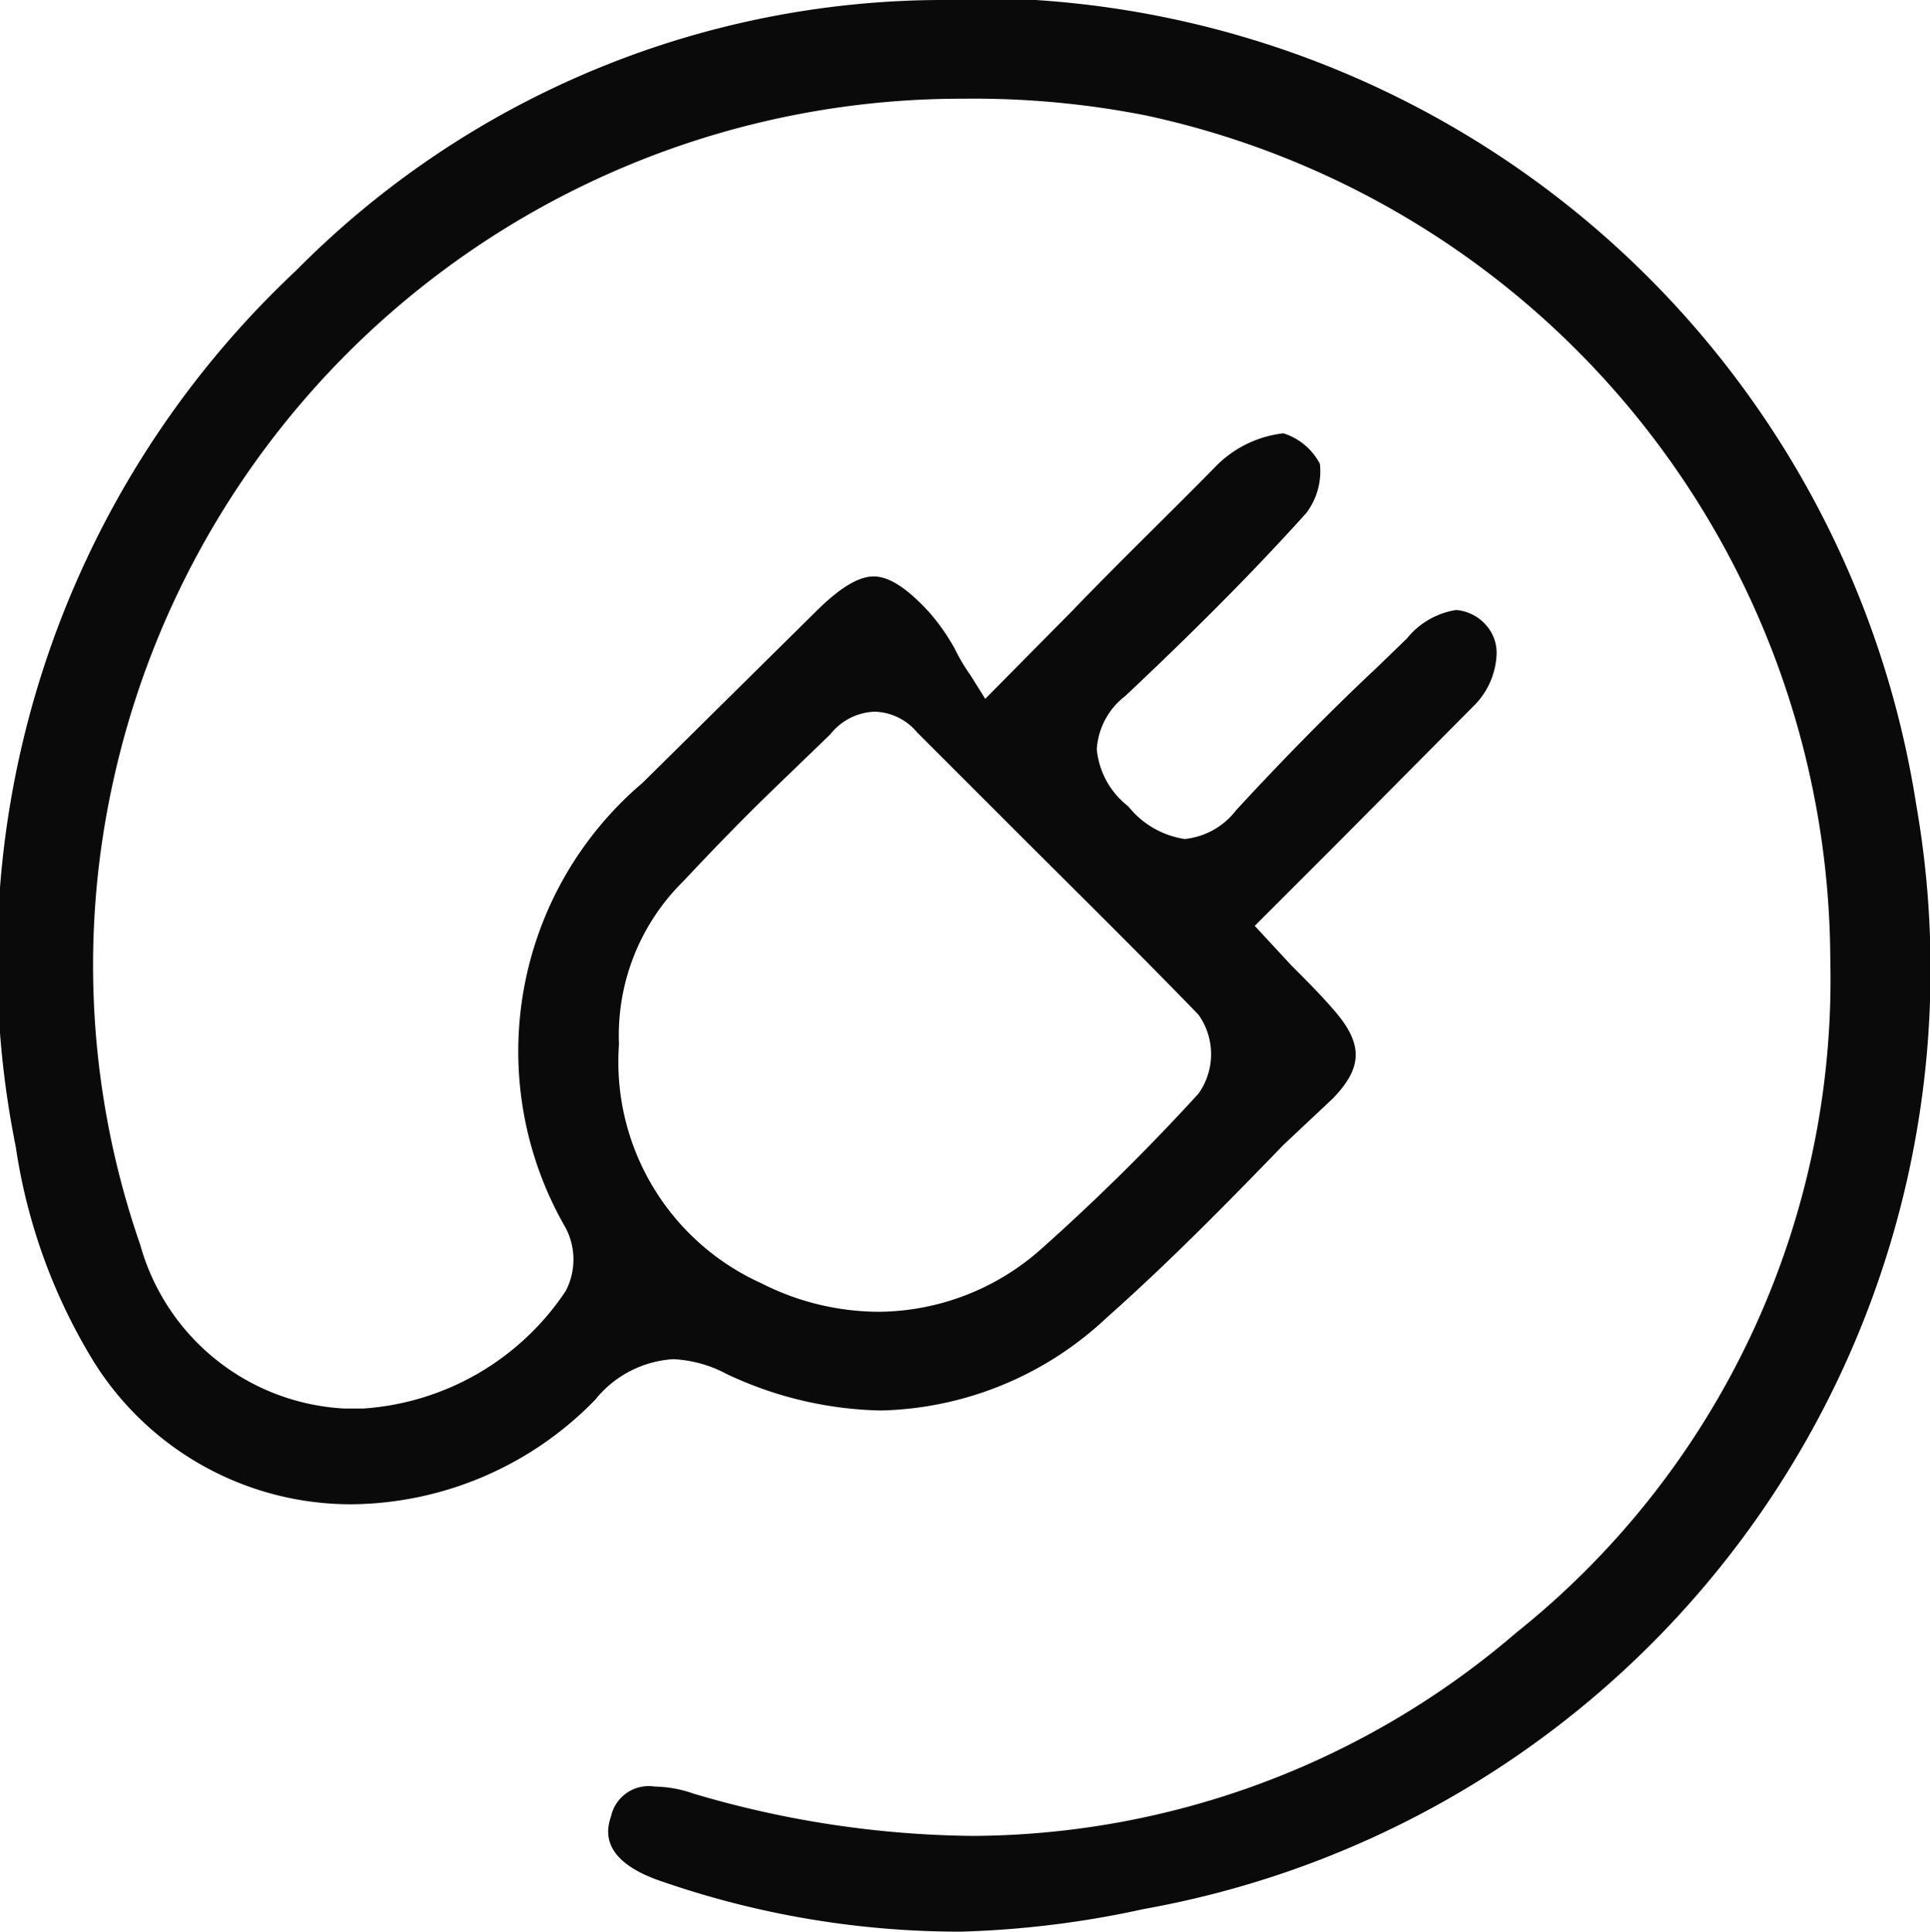 <svg xmlns="http://www.w3.org/2000/svg" viewBox="0 0 19.55 19.57"><defs><style>.cls-1{fill:#0a0a0a;}</style></defs><title>thiet bi dien gia dung</title><g id="Layer_2" data-name="Layer 2"><g id="Layer_1-2" data-name="Layer 1"><path class="cls-1" d="M9.73,19.57a9.23,9.23,0,0,1-3-.5c-.68-.22-.58-.55-.54-.67a.39.39,0,0,1,.44-.3,1.24,1.24,0,0,1,.39.07,10.24,10.24,0,0,0,2.83.43,8.5,8.5,0,0,0,5.51-2.06,8.47,8.47,0,0,0,3.18-6.82,8.78,8.78,0,0,0-6.93-8.55A9,9,0,0,0,9.76,1,8.8,8.8,0,0,0,1.15,7.9a8.63,8.63,0,0,0,.27,4.71,2.27,2.27,0,0,0,2.07,1.66h.19a2.68,2.68,0,0,0,2.05-1.19.69.69,0,0,0,0-.64,3.57,3.57,0,0,1,.78-4.51L8.26,6.2c.25-.25.44-.36.59-.36s.33.11.56.36a2.11,2.11,0,0,1,.26.37,1.91,1.91,0,0,0,.16.27l.15.24.88-.89c.52-.54,1-1,1.46-1.47A1.14,1.14,0,0,1,13,4.39a.63.63,0,0,1,.37.31.7.7,0,0,1-.14.5c-.54.6-1.14,1.2-1.83,1.85a.74.74,0,0,0-.29.54.83.83,0,0,0,.32.58A.9.9,0,0,0,12,8.5a.75.75,0,0,0,.52-.29c.46-.5.95-1,1.43-1.45l.3-.29a.8.8,0,0,1,.5-.29.45.45,0,0,1,.3.15.42.42,0,0,1,.11.29.78.78,0,0,1-.24.54l-1.4,1.41-.81.81.37.4c.15.15.29.29.42.44.31.35.31.59,0,.91L13,11.6c-.57.59-1.17,1.2-1.79,1.75a3.45,3.45,0,0,1-2.29.94,3.82,3.82,0,0,1-1.56-.37,1.27,1.27,0,0,0-.54-.15,1.1,1.1,0,0,0-.79.41,3.48,3.48,0,0,1-2.46,1.06A3.07,3.07,0,0,1,.94,13.78a5.77,5.77,0,0,1-.78-2.16A9.58,9.58,0,0,1,3,2.74,9.23,9.23,0,0,1,9.62,0a8.44,8.44,0,0,1,.87,0,9.66,9.66,0,0,1,8.92,8.15,9.67,9.67,0,0,1-7.82,11.19A9.87,9.87,0,0,1,9.73,19.57ZM8.86,7.21a.6.6,0,0,0-.45.23L7.83,8c-.31.3-.61.61-.91.93a2.19,2.19,0,0,0-.65,1.65A2.46,2.46,0,0,0,7.71,13a2.64,2.64,0,0,0,1.19.29,2.5,2.5,0,0,0,1.64-.63,21.7,21.7,0,0,0,1.6-1.58.69.69,0,0,0,0-.8c-.61-.63-1.23-1.24-1.85-1.86l-1-1A.58.58,0,0,0,8.86,7.21Z"/></g></g></svg>